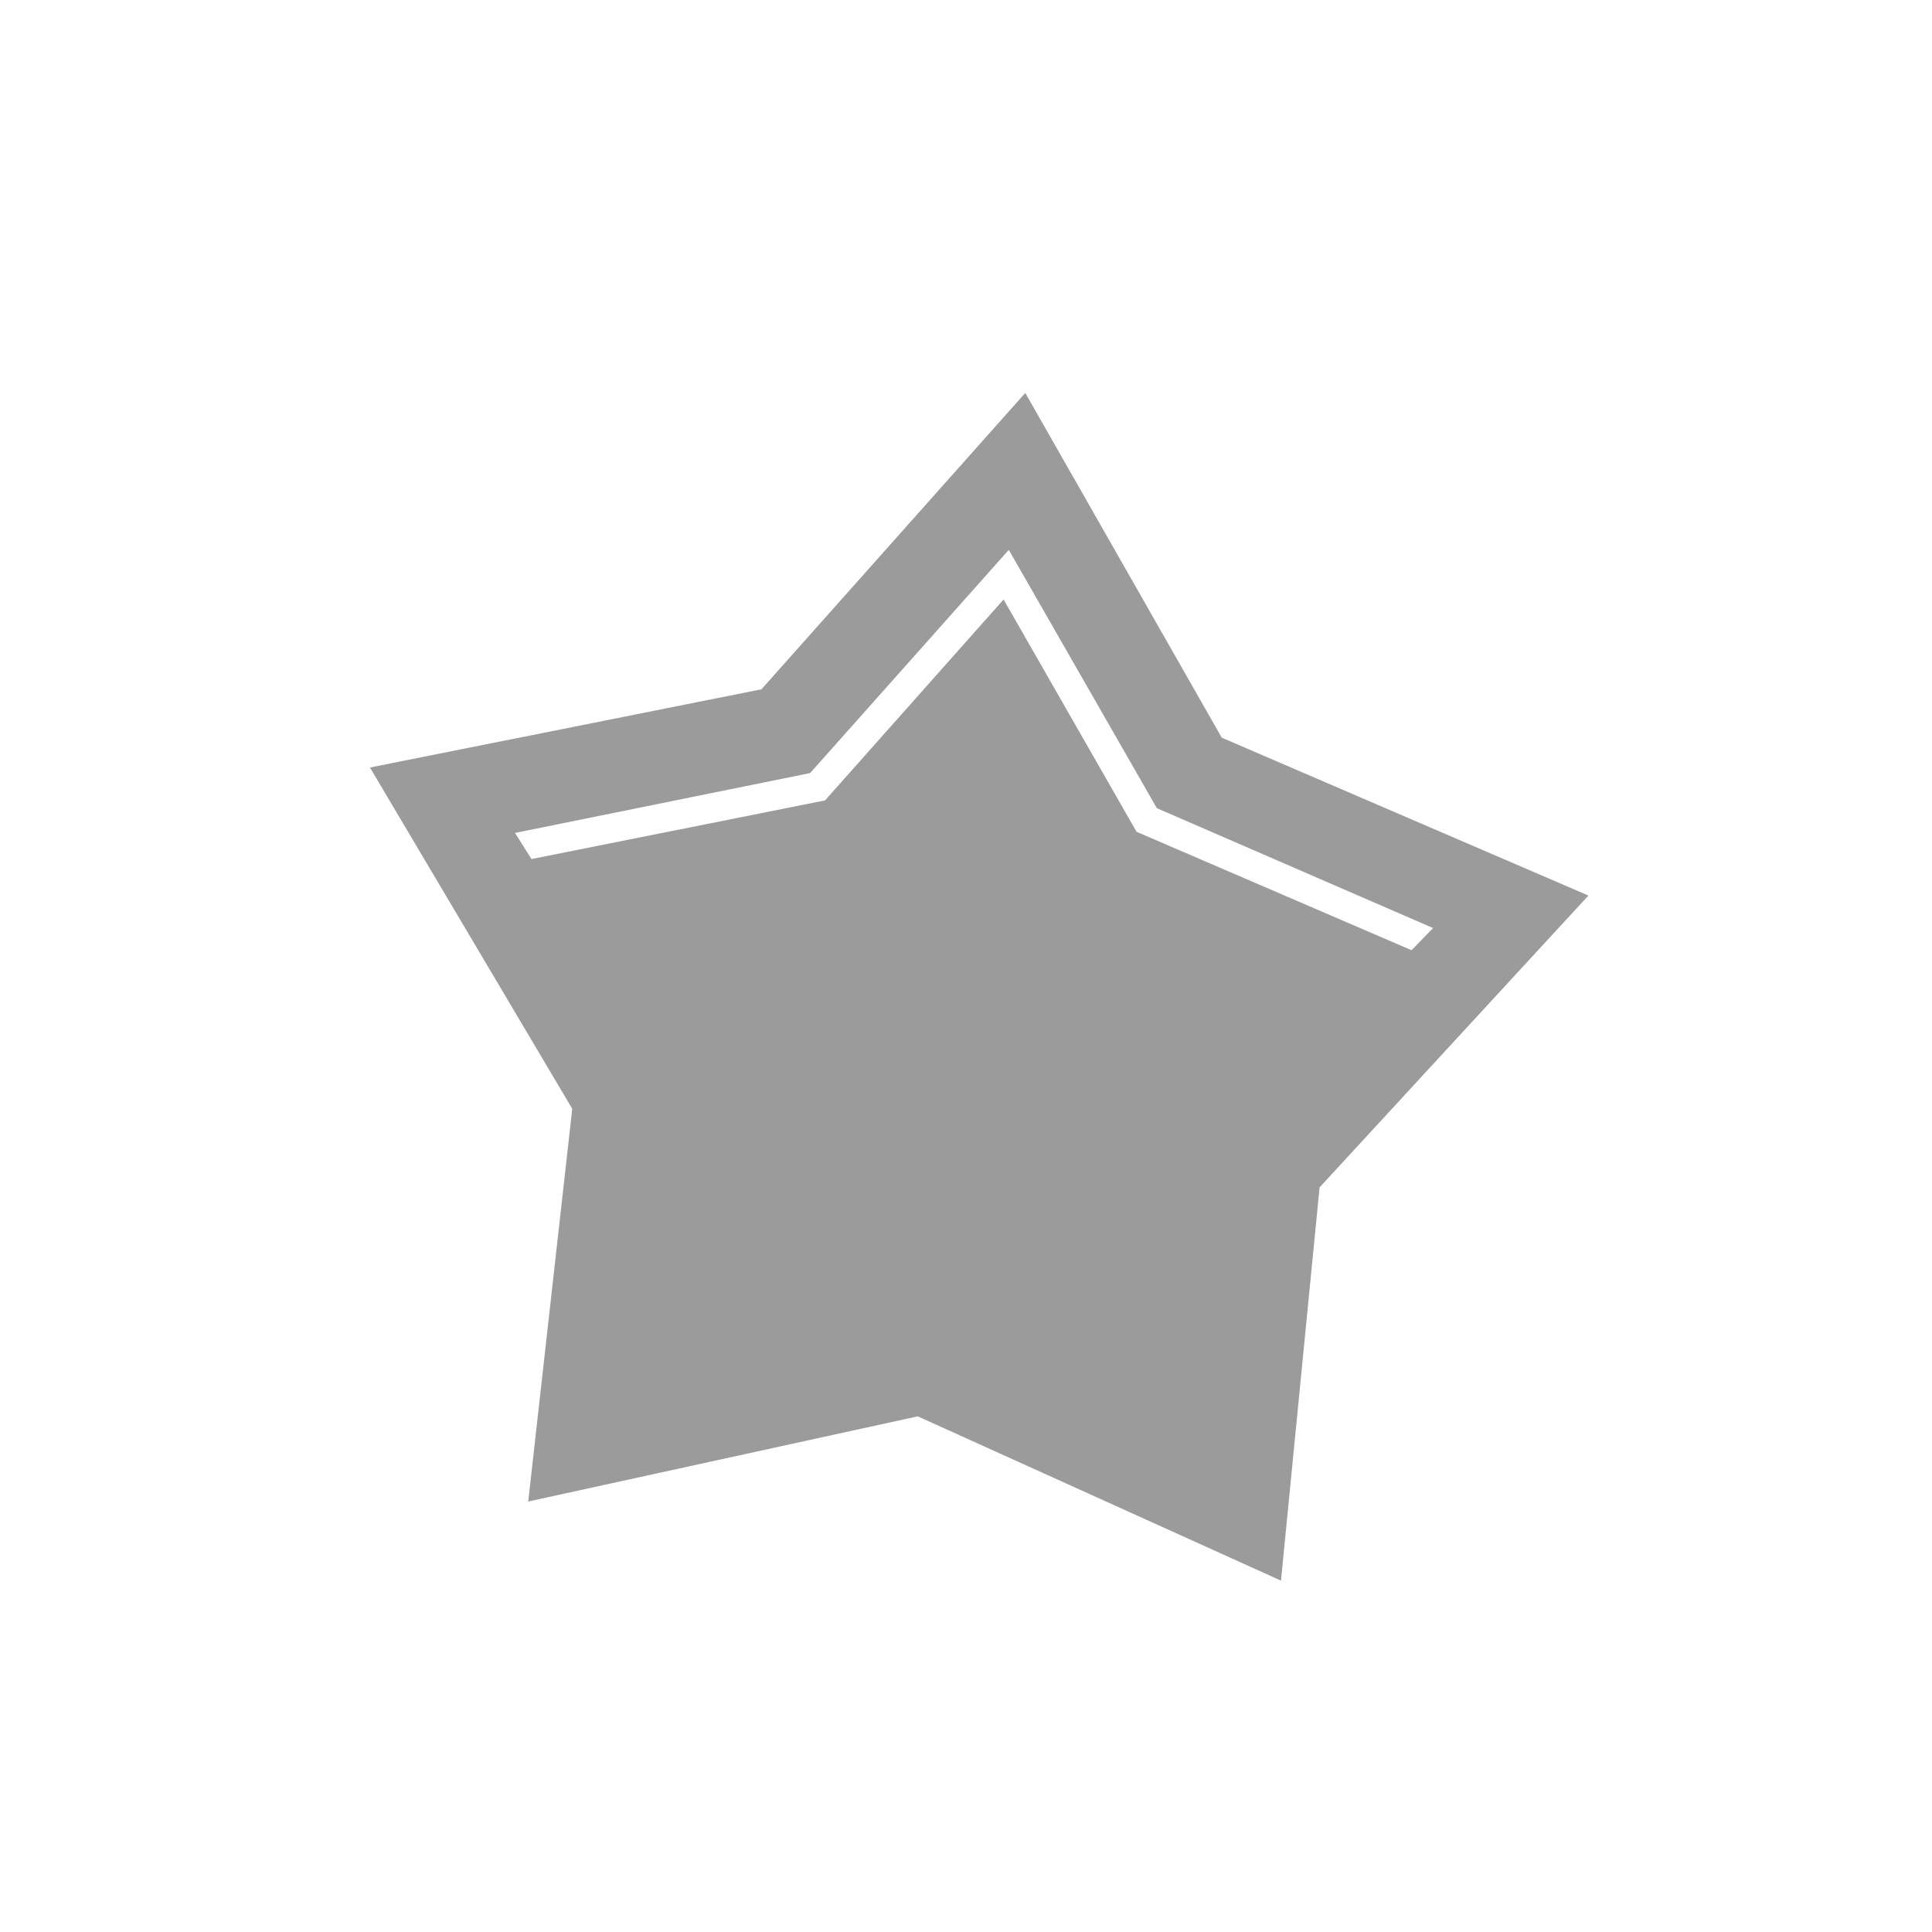 <svg width="82" height="82" viewBox="0 0 82 82" fill="none" xmlns="http://www.w3.org/2000/svg">
<path d="M59.911 40.33L60.824 39.39L49.1 34.301L42.816 23.338L34.384 32.812L21.859 35.352L22.556 36.461L35.017 33.972L42.595 25.444L48.239 35.304L59.911 40.33ZM43.516 16.677L51.855 31.309L67.417 38.01L56.007 50.395L54.369 67.087L38.951 60.114L22.42 63.729L24.288 47.061L15.702 32.575L32.318 29.256L43.516 16.677Z" fill="#9B9B9B"/>
</svg>
